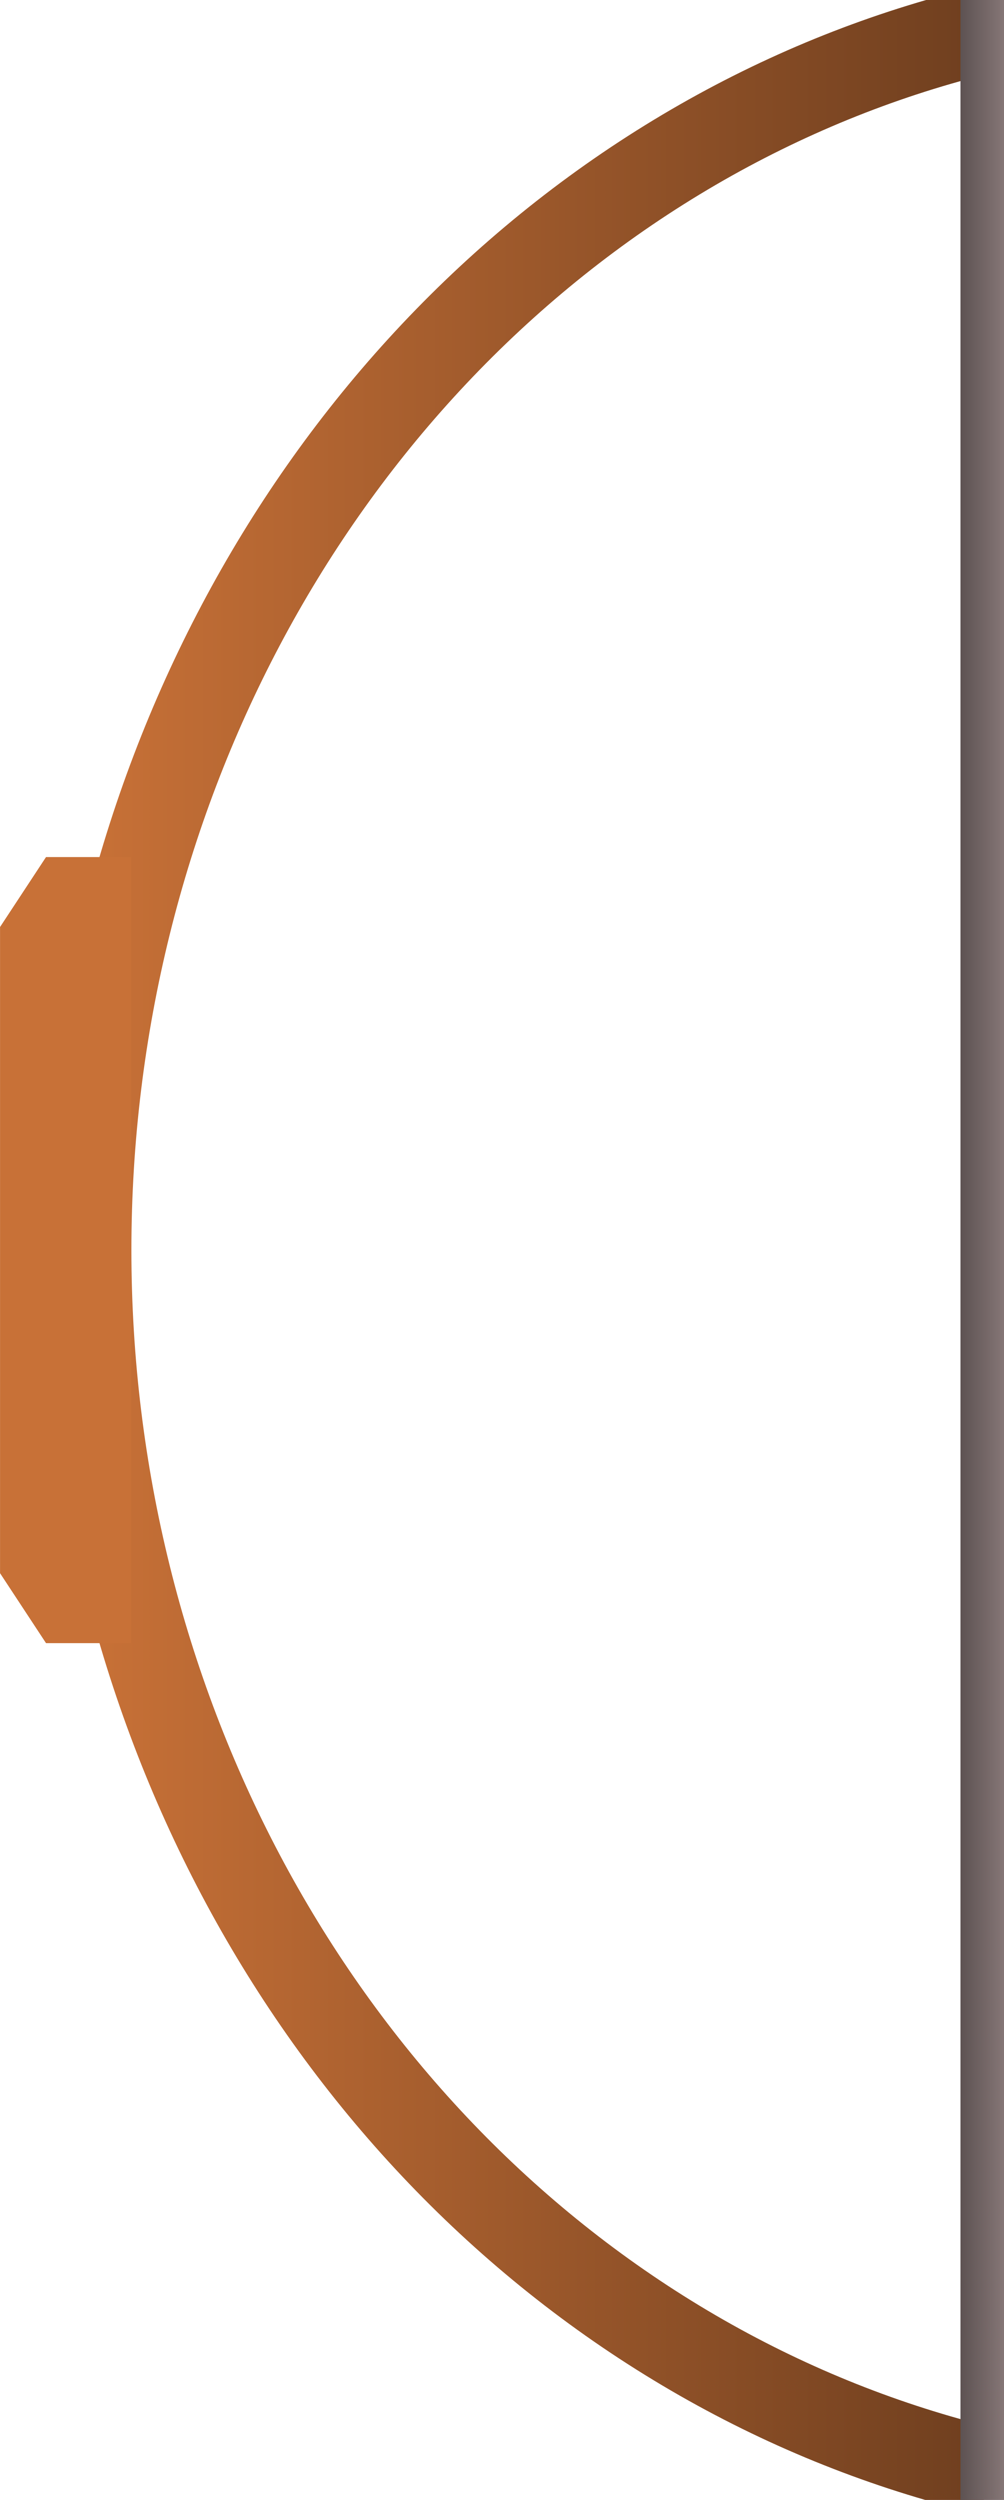 <?xml version="1.0" encoding="UTF-8" standalone="no"?>
<!-- Created with Inkscape (http://www.inkscape.org/) -->

<svg
   width="201mm"
   height="500.317mm"
   viewBox="0 0 201 500.317"
   version="1.1"
   id="svg1"
   inkscape:version="1.4.2 (ebf0e940d0, 2025-05-08)"
   sodipodi:docname="bow_common.svg"
   xml:space="preserve"
   xmlns:inkscape="http://www.inkscape.org/namespaces/inkscape"
   xmlns:sodipodi="http://sodipodi.sourceforge.net/DTD/sodipodi-0.dtd"
   xmlns:xlink="http://www.w3.org/1999/xlink"
   xmlns="http://www.w3.org/2000/svg"
   xmlns:svg="http://www.w3.org/2000/svg"><sodipodi:namedview
     id="namedview1"
     pagecolor="#ffffff"
     bordercolor="#999999"
     borderopacity="1"
     inkscape:showpageshadow="2"
     inkscape:pageopacity="0"
     inkscape:pagecheckerboard="0"
     inkscape:deskcolor="#d1d1d1"
     inkscape:document-units="mm"
     showgrid="false"
     inkscape:zoom="0.1767767"
     inkscape:cx="-214.96046"
     inkscape:cy="1032.3759"
     inkscape:window-width="1920"
     inkscape:window-height="1011"
     inkscape:window-x="0"
     inkscape:window-y="0"
     inkscape:window-maximized="1"
     inkscape:current-layer="layer1"><inkscape:grid
       id="grid1"
       units="mm"
       originx="-40"
       originy="-6.874"
       spacingx="1"
       spacingy="1"
       empcolor="#0099e5"
       empopacity="0.302"
       color="#0099e5"
       opacity="0.149"
       empspacing="5"
       enabled="true"
       visible="false" /></sodipodi:namedview><defs
     id="defs1"><linearGradient
       id="linearGradient112"
       inkscape:collect="always"><stop
         style="stop-color:#c87137;stop-opacity:1;"
         offset="0"
         id="stop112" /><stop
         style="stop-color:#6c3d1e;stop-opacity:1;"
         offset="1"
         id="stop113" /></linearGradient><linearGradient
       id="linearGradient109"
       inkscape:collect="always"><stop
         style="stop-color:#5d5252;stop-opacity:1;"
         offset="0"
         id="stop109" /><stop
         style="stop-color:#857676;stop-opacity:1;"
         offset="1"
         id="stop110" /></linearGradient><linearGradient
       inkscape:collect="always"
       xlink:href="#linearGradient109"
       id="linearGradient110"
       x1="150"
       y1="150.625"
       x2="155"
       y2="150.625"
       gradientUnits="userSpaceOnUse"
       gradientTransform="matrix(1,0,0,1.004,0,-1.286)" /><linearGradient
       inkscape:collect="always"
       xlink:href="#linearGradient112"
       id="linearGradient113"
       x1="0"
       y1="146.875"
       x2="105.046"
       y2="146.875"
       gradientUnits="userSpaceOnUse" /><clipPath
       clipPathUnits="userSpaceOnUse"
       id="clipPath140"><path
         id="path141"
         style="fill:#ff0000;fill-opacity:1;fill-rule:nonzero;stroke:none;stroke-width:0.265"
         d="m 100.007,3.749 -10e-4,5.292e-4 L 2.8387926e-5,3.75 V 290 H 101.748 c 0.024,-0.105 0.049,-0.212 0.076,-0.319 0.312,-1.234 0.515,-2.488 0.682,-3.75 0.127,-0.983 0.186,-1.974 0.223,-2.964 0.034,-1.036 0.042,-2.073 0.049,-3.11 -0.017,-1.188 -0.002,-2.367 0.157,-3.546 0.169,-1.015 0.227,-2.044 0.274,-3.071 0.051,-1.265 0.07,-2.531 0.084,-3.798 0.012,-1.488 0.014,-2.976 0.016,-4.464 0.008,-0.196 0.014,-0.391 0.016,-0.587 -0.204,-0.021 -0.412,-0.042 -0.625,-0.06 h -5.2e-4 -5.3e-4 -5.2e-4 -5.2e-4 -0.001 c -0.046,-0.054 -0.184,-1.147 -0.199,-1.277 -0.123,-0.904 -0.204,-1.81 -0.217,-2.722 -0.009,-0.417 0.009,-0.833 0.04,-1.247 -0.138,-1.677 -0.278,-3.355 -0.376,-5.035 -0.05,-0.928 -0.1,-1.858 -0.177,-2.785 -0.206,-1.064 -0.395,-2.132 -0.569,-3.202 -0.312,-1.916 -0.254,-2.799 0.548,-3.204 -0.001,-0.313 -0.002,-0.626 -0.003,-0.938 -0.003,-1.226 -0.004,-2.451 -0.005,-3.677 -5.3e-4,-1.249 -10e-4,-2.497 -10e-4,-3.746 -7e-5,-1.52 10e-6,-3.04 0,-4.56 -1e-5,-1.859 10e-6,-3.719 0,-5.578 v -4.156 -5.277 c -0.06,-2.078 0.113,-4.149 0.25,-6.22 0.134,-2.239 0.175,-4.482 0.213,-6.724 0.031,-2.101 0.042,-4.203 0.051,-6.305 10e-4,-0.053 0.003,-0.106 0.004,-0.159 -0.235,-0.661 -0.379,-1.451 -0.394,-2.37 -0.009,-0.575 0.005,-1.149 0.032,-1.723 -0.031,-0.186 -0.062,-0.372 -0.095,-0.558 -0.35,-1.961 -0.682,-3.927 -0.976,-5.898 -0.22,-1.791 -0.552,-3.565 -0.79,-5.353 -0.143,-1.568 -0.279,-3.132 -0.47,-4.694 -0.209,-1.56 -0.291,-3.132 -0.35,-4.704 -0.071,-1.621 -0.087,-3.236 0.044,-4.854 0.155,-1.574 0.191,-3.156 0.348,-4.728 0.245,-1.824 0.327,-3.664 0.407,-5.501 0.08,-1.888 0.135,-3.774 0.022,-5.661 -0.054,-1.637 -0.312,-3.25 -0.585,-4.861 -0.394,-2.483 -0.72,-4.974 -0.949,-7.478 -0.214,-2.477 -0.295,-4.963 -0.349,-7.448 -0.036,-2.705 -0.098,-5.411 -0.021,-8.116 0.06,-2.876 0.344,-5.736 0.712,-8.587 0.388,-2.578 0.888,-5.137 1.373,-7.698 0.524,-2.655 1.031,-5.314 1.527,-7.975 0.458,-2.381 0.662,-4.798 0.808,-7.216 0.192,-2.541 0.119,-5.082 0.021,-7.624 -0.026,-2.299 -0.28,-4.584 -0.461,-6.873 -0.155,-2.16 -0.232,-4.325 -0.292,-6.49 -0.043,-1.635 -0.055,-3.271 -0.065,-4.907 -0.008,-1.579 -0.01,-3.159 -0.011,-4.738 0.056,-1.662 -0.053,-3.314 -0.17,-4.97 -0.139,-1.872 -0.218,-3.747 -0.273,-5.623 0.013,-1.567 -0.078,-3.123 -0.228,-4.681 -0.148,-1.622 -0.235,-3.249 -0.293,-4.876 0.025,-1.667 0.181,-3.328 0.281,-4.992 0.049,-1.319 0.296,-2.619 0.449,-3.927 0.201,-1.122 0.436,-2.233 0.545,-3.369 0.101,-1.166 0.137,-2.337 0.168,-3.507 0.026,-1.042 0.03,-2.085 0.035,-3.127 0.057,-1.041 -0.095,-2.07 -0.21,-3.101 -0.132,-1.109 -0.194,-2.224 -0.241,-3.339 -0.032,-0.85 -0.045,-1.7 -0.054,-2.551 -0.006,-0.691 -0.008,-1.381 -0.009,-2.072 -5.3e-4,-0.68 -7.9e-4,-1.36 -10e-4,-2.04 -1.4e-4,-0.739 2e-5,-1.477 0,-2.216 0,-0.072 10e-6,-0.143 0,-0.215 -0.088,-0.017 -0.172,-0.049 -0.241,-0.089 -0.099,-0.058 -0.165,-0.15 -0.231,-0.24 -0.11,-0.154 -0.188,-0.326 -0.258,-0.501 -0.025,-0.062 -0.047,-0.126 -0.068,-0.189 -0.123,0.035 -0.295,0.043 -0.41,-0.017 -0.042,-0.022 -0.081,-0.048 -0.12,-0.075 0.002,0.002 -0.003,-0.002 -0.007,-0.005 h -5.3e-4 l -5.2e-4,-0.001 h -5.3e-4 l -5.2e-4,-5.292e-4 h -5.3e-4 c -0.002,-0.001 -0.005,-0.003 -0.006,-0.003 -7.8e-4,-6.086e-4 -0.002,-0.001 -0.003,-0.002 -0.003,-0.002 -0.005,-0.004 -0.008,-0.006 -0.004,-0.003 -0.01,-0.006 -0.013,-0.009 -0.035,-0.019 -0.038,-0.024 -0.094,-0.06 -0.072,-0.052 -0.125,-0.119 -0.179,-0.189 -0.053,-0.077 -0.086,-0.164 -0.105,-0.255 -0.01,-0.047 -0.013,-0.096 -0.014,-0.144 -0.001,-0.055 -0.001,-0.063 0.014,-0.147 -0.006,-0.033 -0.009,-0.067 -0.012,-0.101 -0.001,-0.023 -0.003,-0.046 -0.003,-0.07 -1.28e-4,-0.017 2.1e-5,-0.033 0,-0.05 -0.001,-0.038 0.003,-0.073 0.009,-0.11 -0.014,-0.046 -0.022,-0.094 -0.028,-0.143 -0.003,-0.03 -0.004,-0.06 -0.005,-0.09 -0.002,-0.081 0.009,-0.139 0.036,-0.235 0.003,-0.01 0.006,-0.019 0.01,-0.028 2e-5,-0.005 0,-0.01 0,-0.015 3e-5,-0.013 0,-0.025 0,-0.038 10e-6,-0.015 0,-0.03 0,-0.044 v -0.052 -0.041 c 0,-0.056 0.002,-0.108 0.008,-0.159 z m 0.039,0.258 c -0.003,0.005 -0.013,0.022 -0.017,0.029 -0.004,0.007 -0.009,0.017 -0.015,0.029 0.011,-0.02 0.023,-0.039 0.032,-0.059 z m 0.219,0.967 c -0.013,0.016 -0.019,0.026 -0.021,0.03 v 5.292e-4 5.291e-4 h 5.3e-4 v 5.292e-4 h 5.2e-4 l 5.3e-4,-5.292e-4 c 0.003,-0.002 0.009,-0.006 0.015,-0.014 7.9e-4,-0.003 0.002,-0.006 0.003,-0.009 10e-6,3.704e-4 0,8.202e-4 0,0.001 -4e-5,0.001 9e-5,0.002 0,0.004 l 5.2e-4,-5.292e-4 c 2.6e-4,-0.004 7.9e-4,-0.009 0.001,-0.013 z m -0.242,0.069 v 5.292e-4 h 5.3e-4 v -5.292e-4 z m 2.6,257.932 c -7.9e-4,0.031 -0.002,0.061 -0.003,0.092 0.002,0.019 -0.005,0.041 0.005,0.057 h 5.2e-4 5.2e-4 5.3e-4 5.2e-4 5.3e-4 5.2e-4 5.3e-4 c 0.002,-0.007 0.002,-0.032 0.002,-0.041 -0.002,-0.036 -0.005,-0.072 -0.007,-0.107 z" /></clipPath></defs><g
     inkscape:label="Ebene 1"
     inkscape:groupmode="layer"
     id="layer1"
     transform="translate(-40,-6.874)"><g
       id="g1"
       transform="matrix(1.748,0,0,1.748,-29.913,-5.141)"><ellipse
         style="fill:#c87137;fill-opacity:0;stroke:url(#linearGradient113);stroke-width:10;stroke-dasharray:none;stroke-opacity:1"
         id="path40"
         cx="130"
         cy="146.875"
         rx="130"
         ry="143.125"
         clip-path="url(#clipPath140)"
         transform="matrix(1.009,0,0,1,50,3.125)" /><path
         style="fill:url(#linearGradient110);stroke:#edd22c;stroke-width:0;stroke-dasharray:none;stroke-opacity:0"
         d="M 150,6.874 V 293.125 h 5 V 6.874 Z"
         id="path24" /><path
         style="fill:#c87137;fill-opacity:0;stroke:#c87137;stroke-width:8.283;stroke-dasharray:none;stroke-opacity:1"
         d="m 50.858,190.858 h -3.358 l -3.358,-5.107 v -71.502 l 3.358,-5.107 h 3.358 z"
         id="path109" /></g></g></svg>
